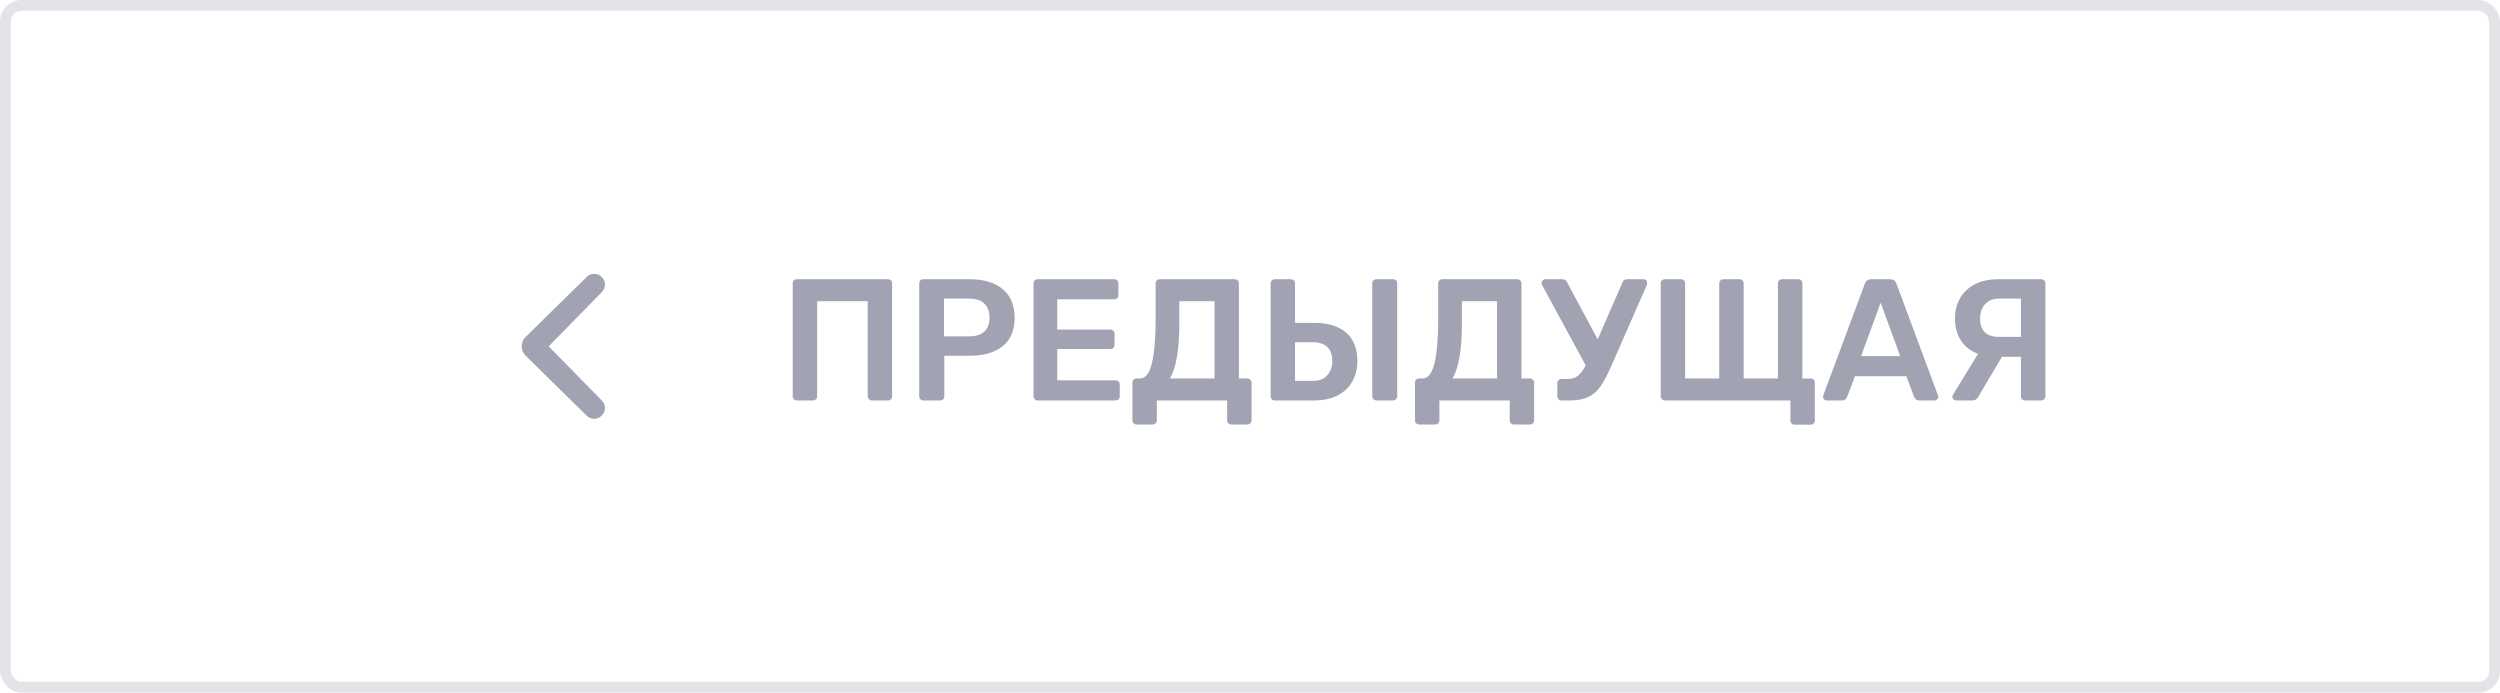<svg width="231" height="64" viewBox="0 0 231 64" fill="none" xmlns="http://www.w3.org/2000/svg">
<rect opacity="0.3" x="0.5" y="0.5" width="230" height="63" rx="1.5" stroke="#A1A3B3"/>
<path d="M73.632 37C73.525 37 73.435 36.963 73.36 36.888C73.285 36.813 73.248 36.723 73.248 36.616V26.2C73.248 26.083 73.28 25.987 73.344 25.912C73.419 25.837 73.515 25.8 73.632 25.8H82.048C82.165 25.8 82.256 25.837 82.32 25.912C82.395 25.987 82.432 26.083 82.432 26.2V36.616C82.432 36.723 82.395 36.813 82.32 36.888C82.256 36.963 82.165 37 82.048 37H80.56C80.453 37 80.363 36.963 80.288 36.888C80.213 36.813 80.176 36.723 80.176 36.616V27.832H75.504V36.616C75.504 36.723 75.467 36.813 75.392 36.888C75.317 36.963 75.221 37 75.104 37H73.632ZM85.32 37C85.213 37 85.122 36.963 85.047 36.888C84.973 36.813 84.936 36.723 84.936 36.616V26.2C84.936 26.083 84.968 25.987 85.031 25.912C85.106 25.837 85.202 25.8 85.32 25.8H89.608C90.898 25.8 91.912 26.104 92.647 26.712C93.383 27.32 93.751 28.205 93.751 29.368C93.751 30.52 93.383 31.395 92.647 31.992C91.912 32.579 90.898 32.872 89.608 32.872H87.255V36.616C87.255 36.733 87.218 36.829 87.144 36.904C87.069 36.968 86.973 37 86.856 37H85.32ZM89.528 31.08C90.146 31.08 90.615 30.936 90.936 30.648C91.266 30.349 91.431 29.917 91.431 29.352C91.431 28.797 91.272 28.365 90.951 28.056C90.642 27.747 90.168 27.592 89.528 27.592H87.224V31.08H89.528ZM95.882 37C95.775 37 95.685 36.963 95.61 36.888C95.535 36.813 95.498 36.723 95.498 36.616V26.2C95.498 26.083 95.53 25.987 95.594 25.912C95.669 25.837 95.765 25.8 95.882 25.8H102.938C103.055 25.8 103.151 25.837 103.226 25.912C103.301 25.987 103.338 26.083 103.338 26.2V27.272C103.338 27.389 103.301 27.485 103.226 27.56C103.151 27.624 103.055 27.656 102.938 27.656H97.69V30.456H102.586C102.703 30.456 102.799 30.493 102.874 30.568C102.949 30.643 102.986 30.739 102.986 30.856V31.864C102.986 31.981 102.949 32.077 102.874 32.152C102.799 32.216 102.703 32.248 102.586 32.248H97.69V35.144H103.066C103.183 35.144 103.279 35.181 103.354 35.256C103.429 35.32 103.466 35.411 103.466 35.528V36.616C103.466 36.733 103.429 36.829 103.354 36.904C103.279 36.968 103.183 37 103.066 37H95.882ZM105.019 39.224C104.912 39.224 104.821 39.187 104.747 39.112C104.672 39.048 104.635 38.957 104.635 38.84V35.352C104.635 35.245 104.672 35.155 104.747 35.08C104.821 35.005 104.912 34.968 105.019 34.968H105.339C105.84 34.968 106.203 34.509 106.427 33.592C106.661 32.675 106.779 31.32 106.779 29.528V26.184C106.779 26.077 106.816 25.987 106.891 25.912C106.965 25.837 107.056 25.8 107.163 25.8H114.075C114.192 25.8 114.288 25.837 114.363 25.912C114.437 25.987 114.475 26.083 114.475 26.2V34.968H115.243C115.349 34.968 115.44 35.005 115.515 35.08C115.6 35.155 115.643 35.245 115.643 35.352V38.84C115.643 38.947 115.605 39.037 115.531 39.112C115.456 39.187 115.36 39.224 115.243 39.224H113.771C113.664 39.224 113.573 39.187 113.499 39.112C113.424 39.048 113.387 38.957 113.387 38.84V37H106.891V38.84C106.891 38.957 106.853 39.048 106.779 39.112C106.715 39.187 106.624 39.224 106.507 39.224H105.019ZM112.219 34.968V27.832H108.971V29.816C108.971 32.323 108.677 34.04 108.091 34.968H112.219ZM117.788 37C117.682 37 117.591 36.963 117.516 36.888C117.442 36.813 117.404 36.723 117.404 36.616V26.184C117.404 26.067 117.442 25.976 117.516 25.912C117.591 25.837 117.682 25.8 117.788 25.8H119.26C119.378 25.8 119.474 25.837 119.548 25.912C119.623 25.987 119.66 26.077 119.66 26.184V29.832H121.42C122.7 29.832 123.687 30.131 124.38 30.728C125.074 31.325 125.42 32.205 125.42 33.368C125.42 34.061 125.266 34.685 124.956 35.24C124.658 35.784 124.204 36.216 123.596 36.536C122.999 36.845 122.274 37 121.42 37H117.788ZM127.18 37C127.074 37 126.983 36.963 126.908 36.888C126.834 36.813 126.796 36.723 126.796 36.616V26.184C126.796 26.067 126.834 25.976 126.908 25.912C126.983 25.837 127.074 25.8 127.18 25.8H128.716C128.834 25.8 128.924 25.837 128.988 25.912C129.063 25.976 129.1 26.067 129.1 26.184V36.616C129.1 36.723 129.063 36.813 128.988 36.888C128.924 36.963 128.834 37 128.716 37H127.18ZM121.324 35.192C121.879 35.192 122.311 35.027 122.62 34.696C122.94 34.355 123.1 33.907 123.1 33.352C123.1 32.787 122.951 32.36 122.652 32.072C122.354 31.773 121.911 31.624 121.324 31.624H119.66V35.192H121.324ZM131.128 39.224C131.021 39.224 130.931 39.187 130.856 39.112C130.781 39.048 130.744 38.957 130.744 38.84V35.352C130.744 35.245 130.781 35.155 130.856 35.08C130.931 35.005 131.021 34.968 131.128 34.968H131.448C131.949 34.968 132.312 34.509 132.536 33.592C132.771 32.675 132.888 31.32 132.888 29.528V26.184C132.888 26.077 132.925 25.987 133 25.912C133.075 25.837 133.165 25.8 133.272 25.8H140.184C140.301 25.8 140.397 25.837 140.472 25.912C140.547 25.987 140.584 26.083 140.584 26.2V34.968H141.352C141.459 34.968 141.549 35.005 141.624 35.08C141.709 35.155 141.752 35.245 141.752 35.352V38.84C141.752 38.947 141.715 39.037 141.64 39.112C141.565 39.187 141.469 39.224 141.352 39.224H139.88C139.773 39.224 139.683 39.187 139.608 39.112C139.533 39.048 139.496 38.957 139.496 38.84V37H133V38.84C133 38.957 132.963 39.048 132.888 39.112C132.824 39.187 132.733 39.224 132.616 39.224H131.128ZM138.328 34.968V27.832H135.08V29.816C135.08 32.323 134.787 34.04 134.2 34.968H138.328ZM151.866 25.8C151.962 25.8 152.042 25.832 152.106 25.896C152.17 25.96 152.202 26.035 152.202 26.12C152.202 26.227 152.18 26.317 152.138 26.392L148.922 33.736C148.548 34.589 148.207 35.24 147.898 35.688C147.588 36.136 147.21 36.467 146.762 36.68C146.324 36.893 145.748 37 145.034 37H144.282C144.175 37 144.084 36.963 144.01 36.888C143.935 36.813 143.898 36.723 143.898 36.616V35.4C143.898 35.293 143.935 35.203 144.01 35.128C144.084 35.053 144.175 35.016 144.282 35.016H144.874C145.236 35.016 145.54 34.92 145.786 34.728C146.042 34.536 146.287 34.216 146.522 33.768L142.474 26.312C142.452 26.227 142.442 26.173 142.442 26.152C142.442 26.056 142.474 25.976 142.538 25.912C142.612 25.837 142.698 25.8 142.794 25.8H144.394C144.575 25.8 144.714 25.901 144.81 26.104L147.626 31.352L149.914 26.104C149.988 25.901 150.138 25.8 150.362 25.8H151.866ZM165.819 39.24C165.712 39.24 165.622 39.203 165.547 39.128C165.472 39.053 165.435 38.963 165.435 38.856V37H153.835C153.728 37 153.638 36.963 153.563 36.888C153.488 36.813 153.451 36.723 153.451 36.616V26.184C153.451 26.067 153.488 25.976 153.563 25.912C153.638 25.837 153.728 25.8 153.835 25.8H155.307C155.424 25.8 155.52 25.837 155.595 25.912C155.67 25.987 155.707 26.077 155.707 26.184V34.968H158.859V26.184C158.859 26.077 158.896 25.987 158.971 25.912C159.046 25.837 159.142 25.8 159.259 25.8H160.731C160.848 25.8 160.939 25.837 161.003 25.912C161.078 25.976 161.115 26.067 161.115 26.184V34.968H164.283V26.184C164.283 26.067 164.32 25.976 164.395 25.912C164.47 25.837 164.56 25.8 164.667 25.8H166.139C166.256 25.8 166.352 25.837 166.427 25.912C166.502 25.987 166.539 26.077 166.539 26.184V34.968H167.307C167.414 34.968 167.504 35.005 167.579 35.08C167.654 35.155 167.691 35.245 167.691 35.352V38.856C167.691 38.973 167.654 39.064 167.579 39.128C167.515 39.203 167.424 39.24 167.307 39.24H165.819ZM168.779 37C168.683 37 168.603 36.968 168.539 36.904C168.475 36.84 168.443 36.76 168.443 36.664L168.475 36.52L172.315 26.2C172.421 25.933 172.613 25.8 172.891 25.8H174.651C174.928 25.8 175.12 25.933 175.227 26.2L179.067 36.52L179.099 36.664C179.099 36.76 179.061 36.84 178.987 36.904C178.923 36.968 178.848 37 178.763 37H177.339C177.115 37 176.96 36.899 176.875 36.696L176.139 34.76H171.403L170.667 36.696C170.581 36.899 170.427 37 170.203 37H168.779ZM171.963 32.904H175.579L173.771 27.976L171.963 32.904ZM188.608 25.8C188.725 25.8 188.816 25.837 188.88 25.912C188.955 25.976 188.992 26.067 188.992 26.184V36.616C188.992 36.723 188.955 36.813 188.88 36.888C188.816 36.963 188.725 37 188.608 37H187.136C187.019 37 186.923 36.968 186.848 36.904C186.773 36.829 186.736 36.733 186.736 36.616V32.968H184.976L182.848 36.568C182.784 36.707 182.704 36.813 182.608 36.888C182.512 36.963 182.379 37 182.208 37H180.736C180.651 37 180.571 36.968 180.496 36.904C180.432 36.84 180.4 36.76 180.4 36.664C180.4 36.611 180.416 36.552 180.448 36.488L182.768 32.696C182.096 32.44 181.573 32.035 181.2 31.48C180.827 30.915 180.64 30.227 180.64 29.416C180.64 28.744 180.789 28.136 181.088 27.592C181.397 27.037 181.851 26.6 182.448 26.28C183.056 25.96 183.787 25.8 184.64 25.8H188.608ZM186.736 27.592H184.72C184.165 27.592 183.733 27.763 183.424 28.104C183.115 28.435 182.96 28.877 182.96 29.432C182.96 30.563 183.547 31.128 184.72 31.128H186.736V27.592Z" fill="#A1A3B3"/>
<path d="M48.5 32.8L54.2 38.4C54.6 38.8 55.2 38.8 55.6 38.4C56 38 56 37.4 55.6 37L50.7 32L55.6 27C56 26.6 56 26 55.6 25.6C55.4 25.4 55.2 25.3 54.9 25.3C54.6 25.3 54.4 25.4 54.2 25.6L48.5 31.2C48.1 31.7 48.1 32.3 48.5 32.8C48.5 32.7 48.5 32.7 48.5 32.8Z" fill="#A1A3B3"/>
</svg>
